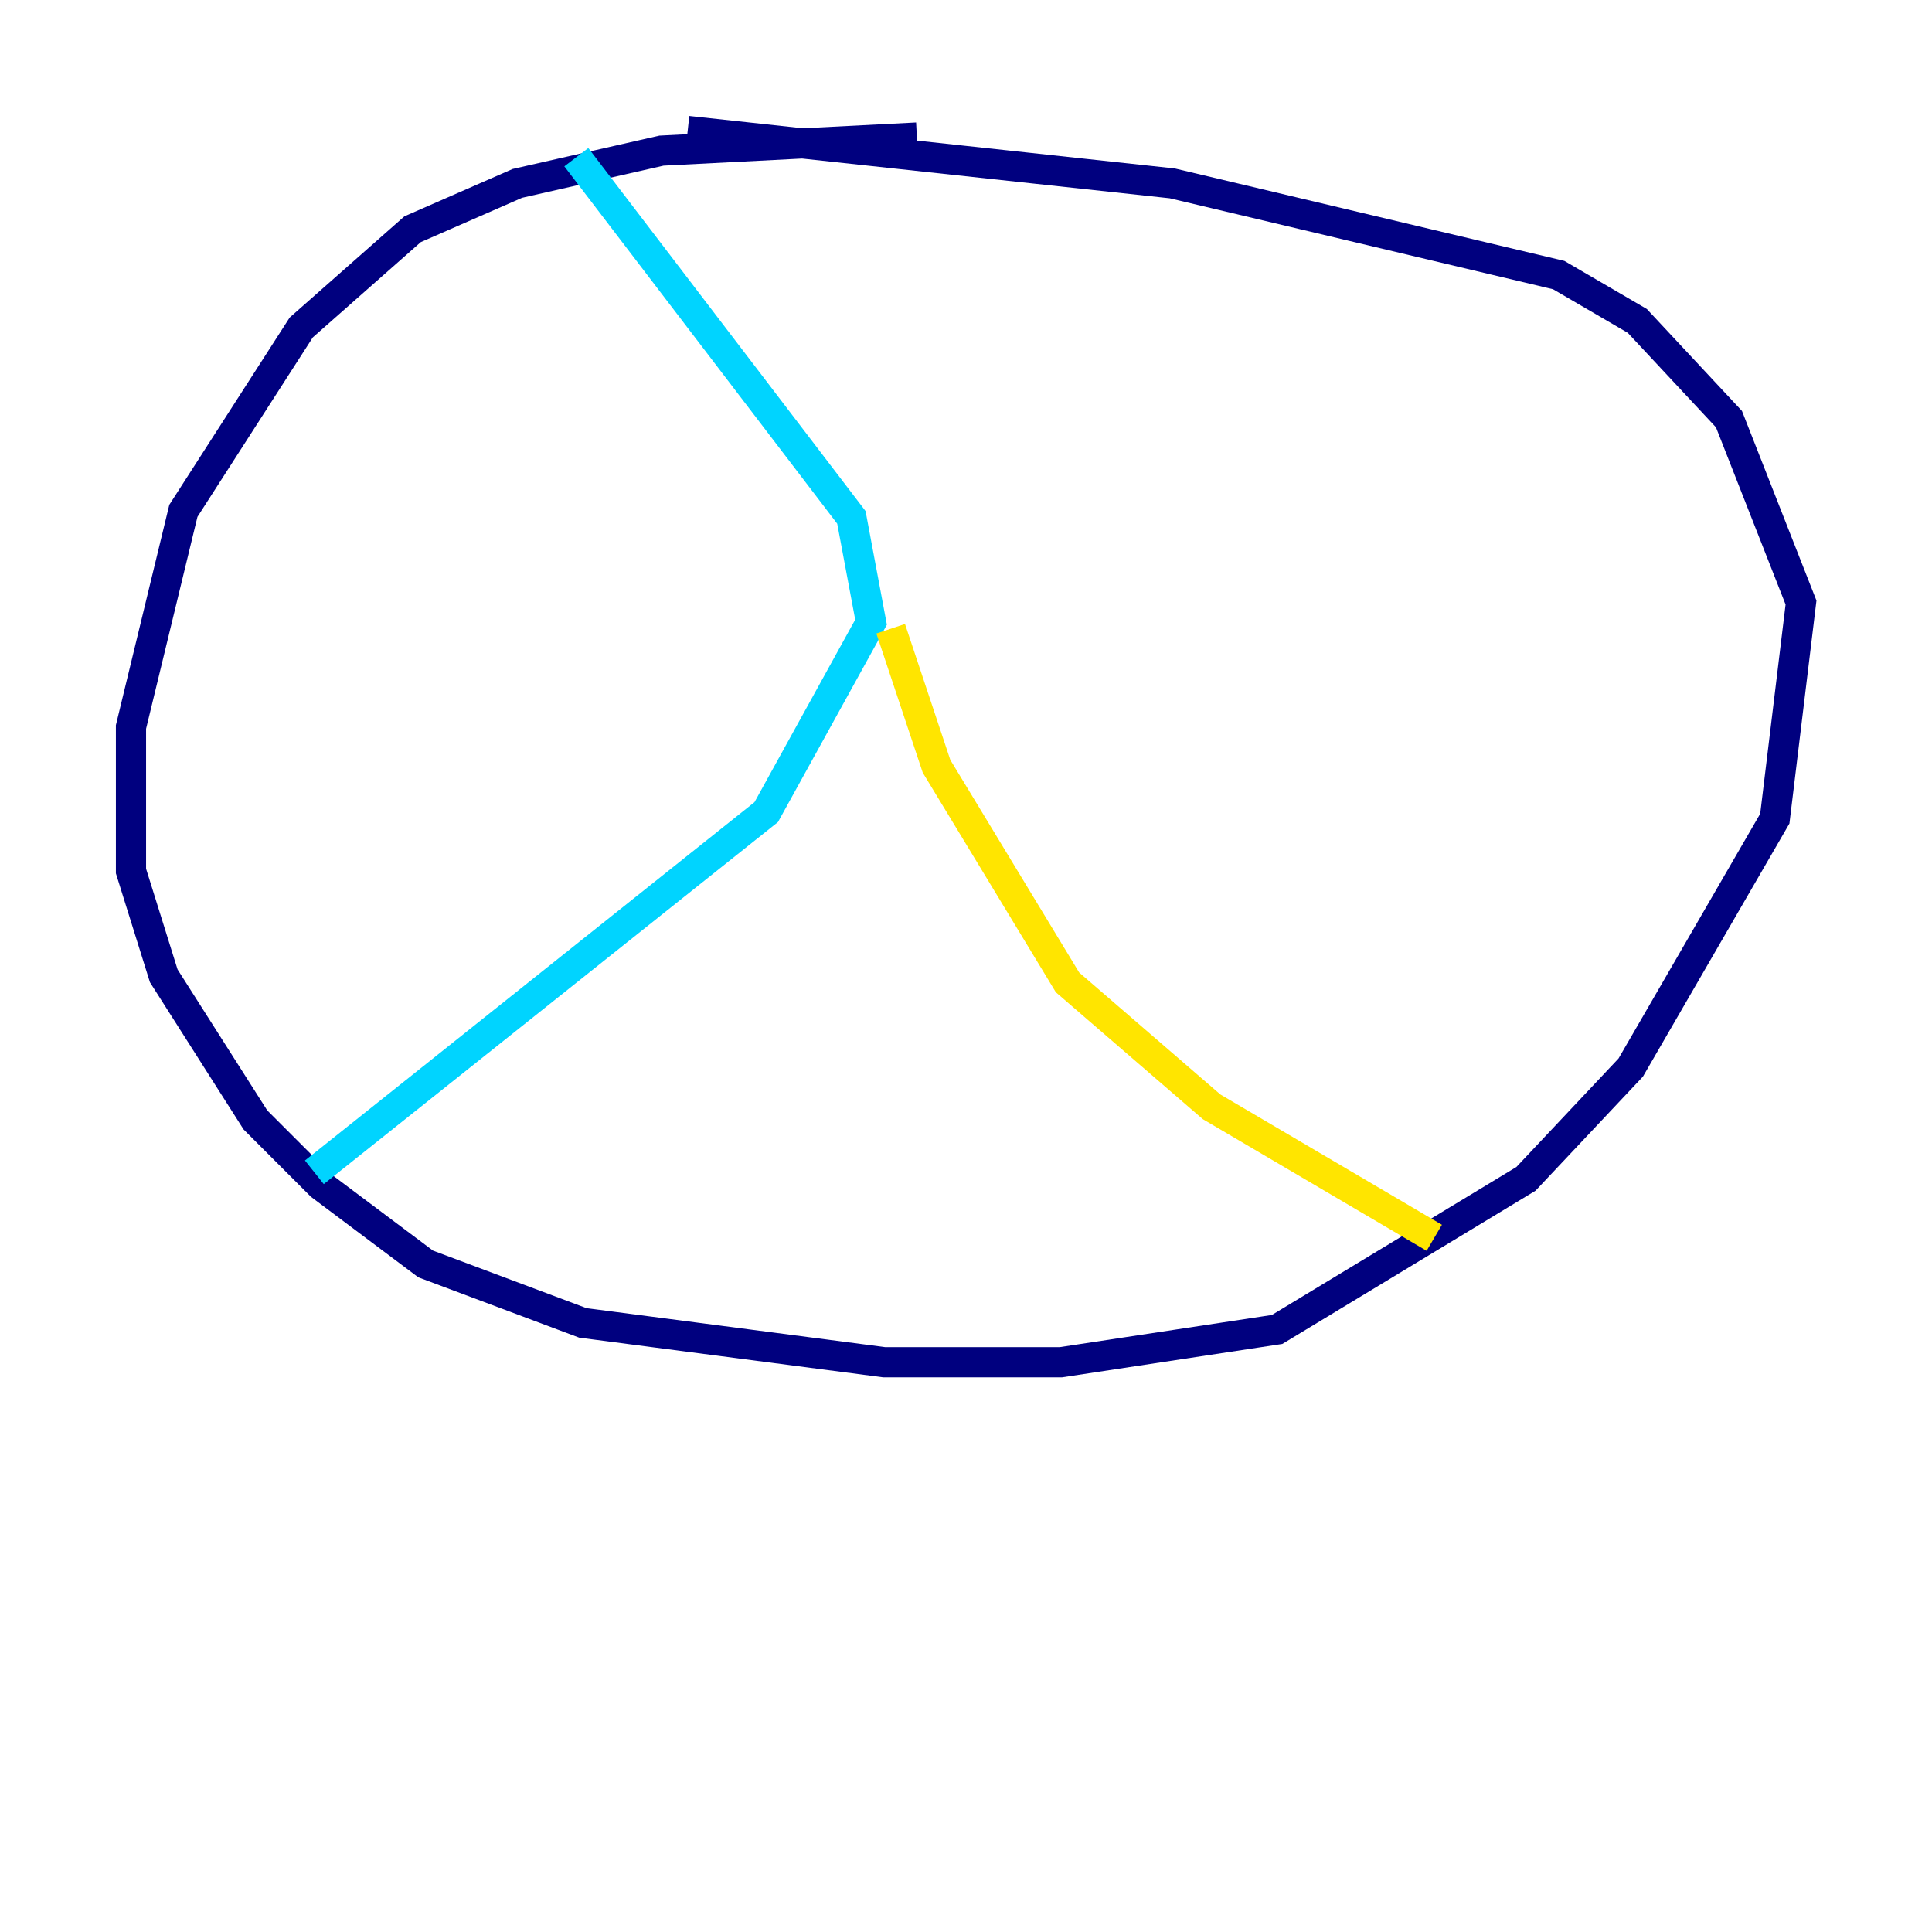<?xml version="1.0" encoding="utf-8" ?>
<svg baseProfile="tiny" height="128" version="1.2" viewBox="0,0,128,128" width="128" xmlns="http://www.w3.org/2000/svg" xmlns:ev="http://www.w3.org/2001/xml-events" xmlns:xlink="http://www.w3.org/1999/xlink"><defs /><polyline fill="none" points="60.746,9.112 43.824,9.98 34.278,12.149 27.336,15.186 19.959,21.695 12.149,33.844 8.678,48.163 8.678,57.709 10.848,64.651 16.922,74.197 21.261,78.536 28.203,83.742 38.617,87.647 58.576,90.251 70.291,90.251 84.61,88.081 101.098,78.102 108.041,70.725 117.586,54.237 119.322,39.919 114.549,27.77 108.475,21.261 103.268,18.224 77.668,12.149 45.559,8.678" stroke="#00007f" stroke-width="2" /><polyline fill="none" points="38.183,10.414 56.407,34.278 57.709,41.22 50.766,53.803 20.827,77.668" stroke="#00d4ff" stroke-width="2" /><polyline fill="none" points="59.01,41.654 62.047,50.766 70.725,65.085 80.271,73.329 95.024,82.007" stroke="#ffe500" stroke-width="2" /><polyline fill="none" points="61.18,44.691 61.18,44.691" stroke="#7f0000" stroke-width="2" /></svg>